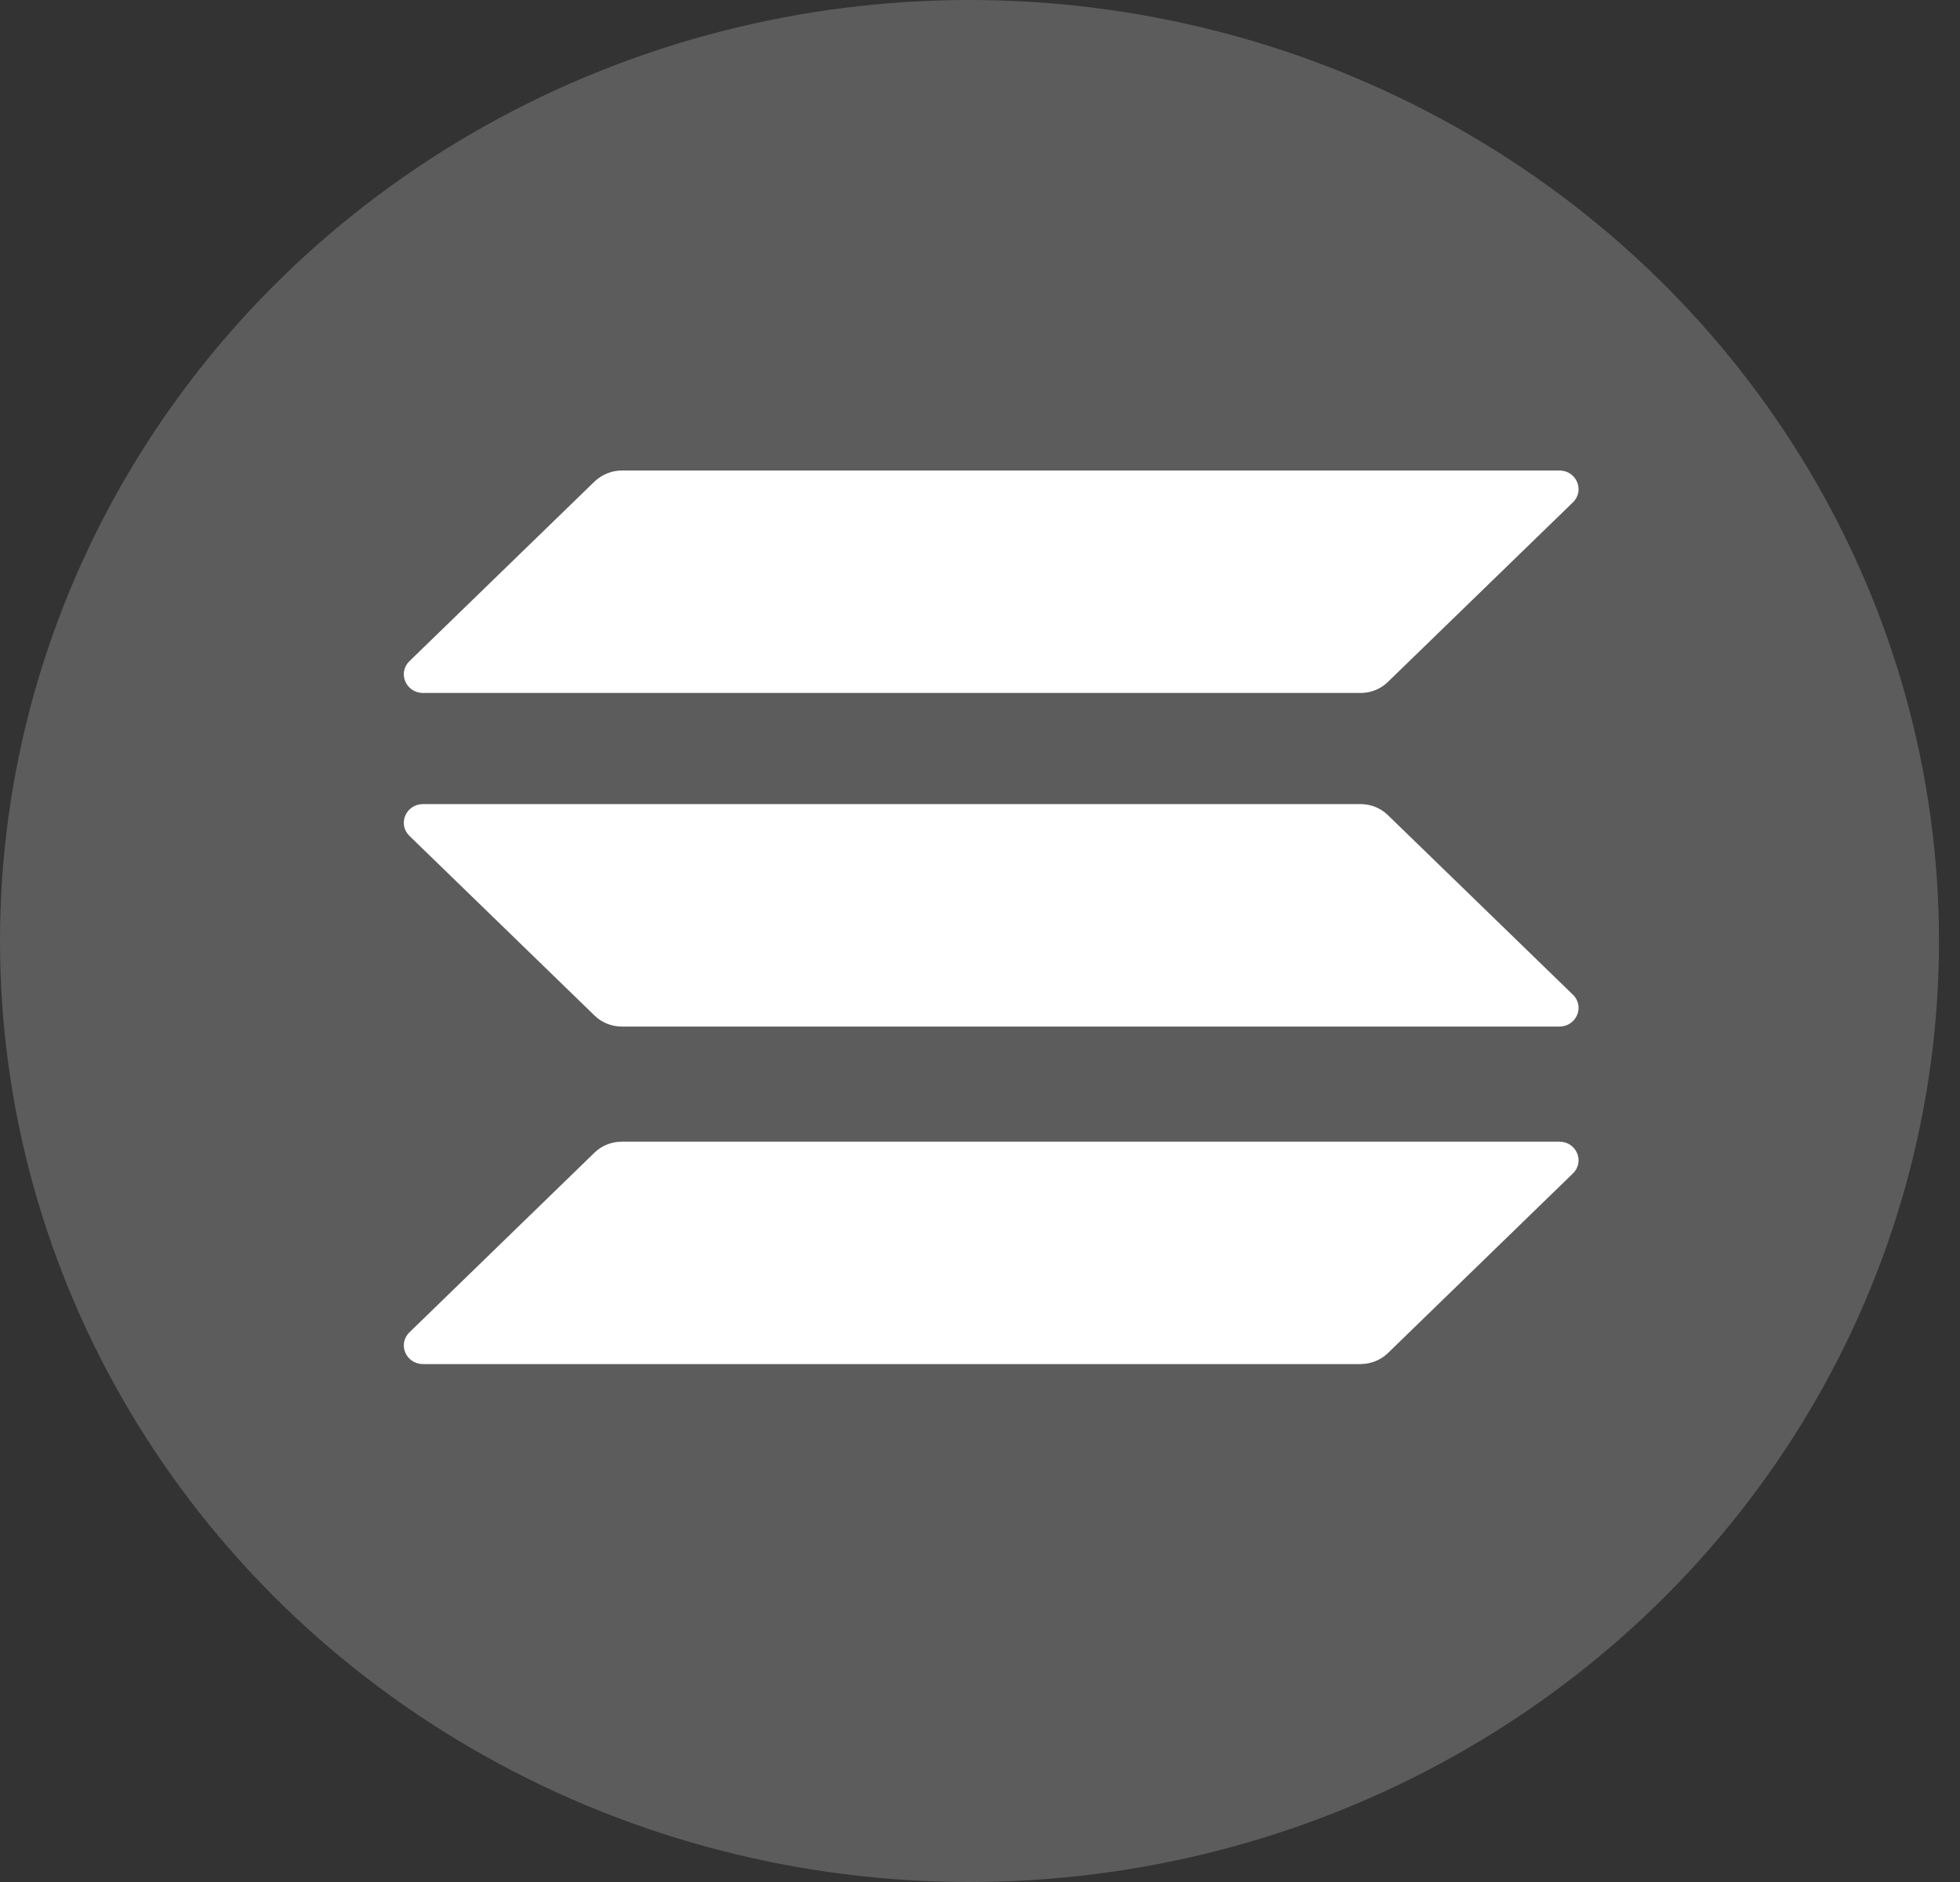 <svg width="25" height="24" viewBox="0 0 25 24" fill="none" xmlns="http://www.w3.org/2000/svg">
<rect x="0" y="0" width="25" height="24" fill="#333333" stroke="none"/>
<ellipse opacity="0.2" cx="12.366" cy="12" rx="12.366" ry="12" fill="white"/>
<g clip-path="url(#clip0_1316_765)">
<path d="M7.585 14.697C7.675 14.61 7.8 14.559 7.932 14.559H19.89C20.108 14.559 20.217 14.815 20.063 14.964L17.701 17.257C17.61 17.344 17.486 17.395 17.354 17.395H5.396C5.178 17.395 5.068 17.14 5.223 16.99L7.585 14.697Z" fill="white"/>
<path d="M7.585 6.139C7.679 6.051 7.803 6 7.932 6H19.89C20.108 6 20.217 6.256 20.063 6.406L17.701 8.698C17.61 8.786 17.486 8.837 17.354 8.837H5.396C5.178 8.837 5.068 8.581 5.223 8.431L7.585 6.139Z" fill="white"/>
<path d="M17.701 10.393C17.61 10.305 17.486 10.254 17.354 10.254H5.396C5.178 10.254 5.068 10.51 5.223 10.66L7.585 12.952C7.675 13.04 7.8 13.091 7.932 13.091H19.89C20.108 13.091 20.217 12.835 20.063 12.685L17.701 10.393Z" fill="white"/>
</g>
<defs>
<clipPath id="clip0_1316_765">
<rect width="14.983" height="11.395" fill="white" transform="translate(5.15 6)"/>
</clipPath>
</defs>
</svg>
